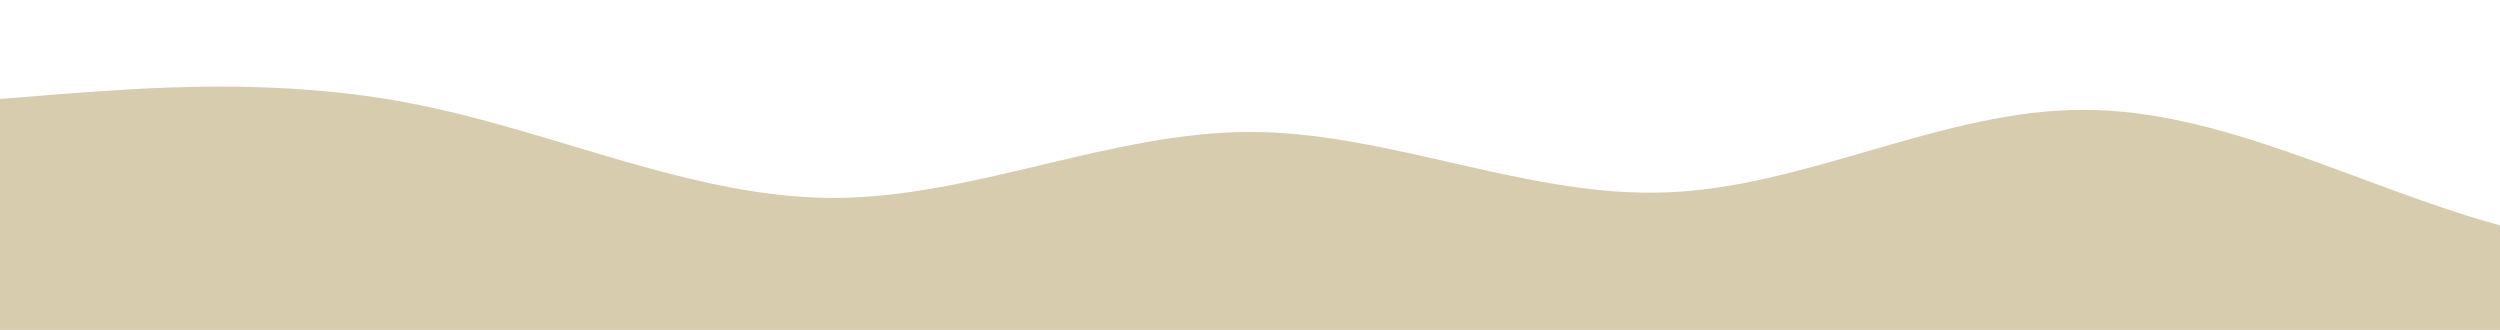 <?xml version="1.0" standalone="no"?>
<svg xmlns:xlink="http://www.w3.org/1999/xlink" id="wave" style="transform:rotate(180deg); transition: 0.3s" viewBox="0 0 1440 190" version="1.1" xmlns="http://www.w3.org/2000/svg"><defs><linearGradient id="sw-gradient-0" x1="0" x2="0" y1="1" y2="0"><stop stop-color="rgba(215, 204, 174, 1)" offset="0%"/><stop stop-color="rgba(215, 204, 174, 1)" offset="100%"/></linearGradient></defs><path style="transform:translate(0, 0px); opacity:1" fill="url(#sw-gradient-0)" d="M0,57L40,53.8C80,51,160,44,240,60.2C320,76,400,114,480,114C560,114,640,76,720,76C800,76,880,114,960,110.8C1040,108,1120,63,1200,63.3C1280,63,1360,108,1440,129.8C1520,152,1600,152,1680,139.3C1760,127,1840,101,1920,88.7C2000,76,2080,76,2160,76C2240,76,2320,76,2400,79.2C2480,82,2560,89,2640,104.5C2720,120,2800,146,2880,129.8C2960,114,3040,57,3120,50.7C3200,44,3280,89,3360,114C3440,139,3520,146,3600,123.5C3680,101,3760,51,3840,41.2C3920,32,4000,63,4080,82.3C4160,101,4240,108,4320,110.8C4400,114,4480,114,4560,95C4640,76,4720,38,4800,38C4880,38,4960,76,5040,76C5120,76,5200,38,5280,44.3C5360,51,5440,101,5520,123.5C5600,146,5680,139,5720,136.2L5760,133L5760,190L5720,190C5680,190,5600,190,5520,190C5440,190,5360,190,5280,190C5200,190,5120,190,5040,190C4960,190,4880,190,4800,190C4720,190,4640,190,4560,190C4480,190,4400,190,4320,190C4240,190,4160,190,4080,190C4000,190,3920,190,3840,190C3760,190,3680,190,3600,190C3520,190,3440,190,3360,190C3280,190,3200,190,3120,190C3040,190,2960,190,2880,190C2800,190,2720,190,2640,190C2560,190,2480,190,2400,190C2320,190,2240,190,2160,190C2080,190,2000,190,1920,190C1840,190,1760,190,1680,190C1600,190,1520,190,1440,190C1360,190,1280,190,1200,190C1120,190,1040,190,960,190C880,190,800,190,720,190C640,190,560,190,480,190C400,190,320,190,240,190C160,190,80,190,40,190L0,190Z"/></svg>